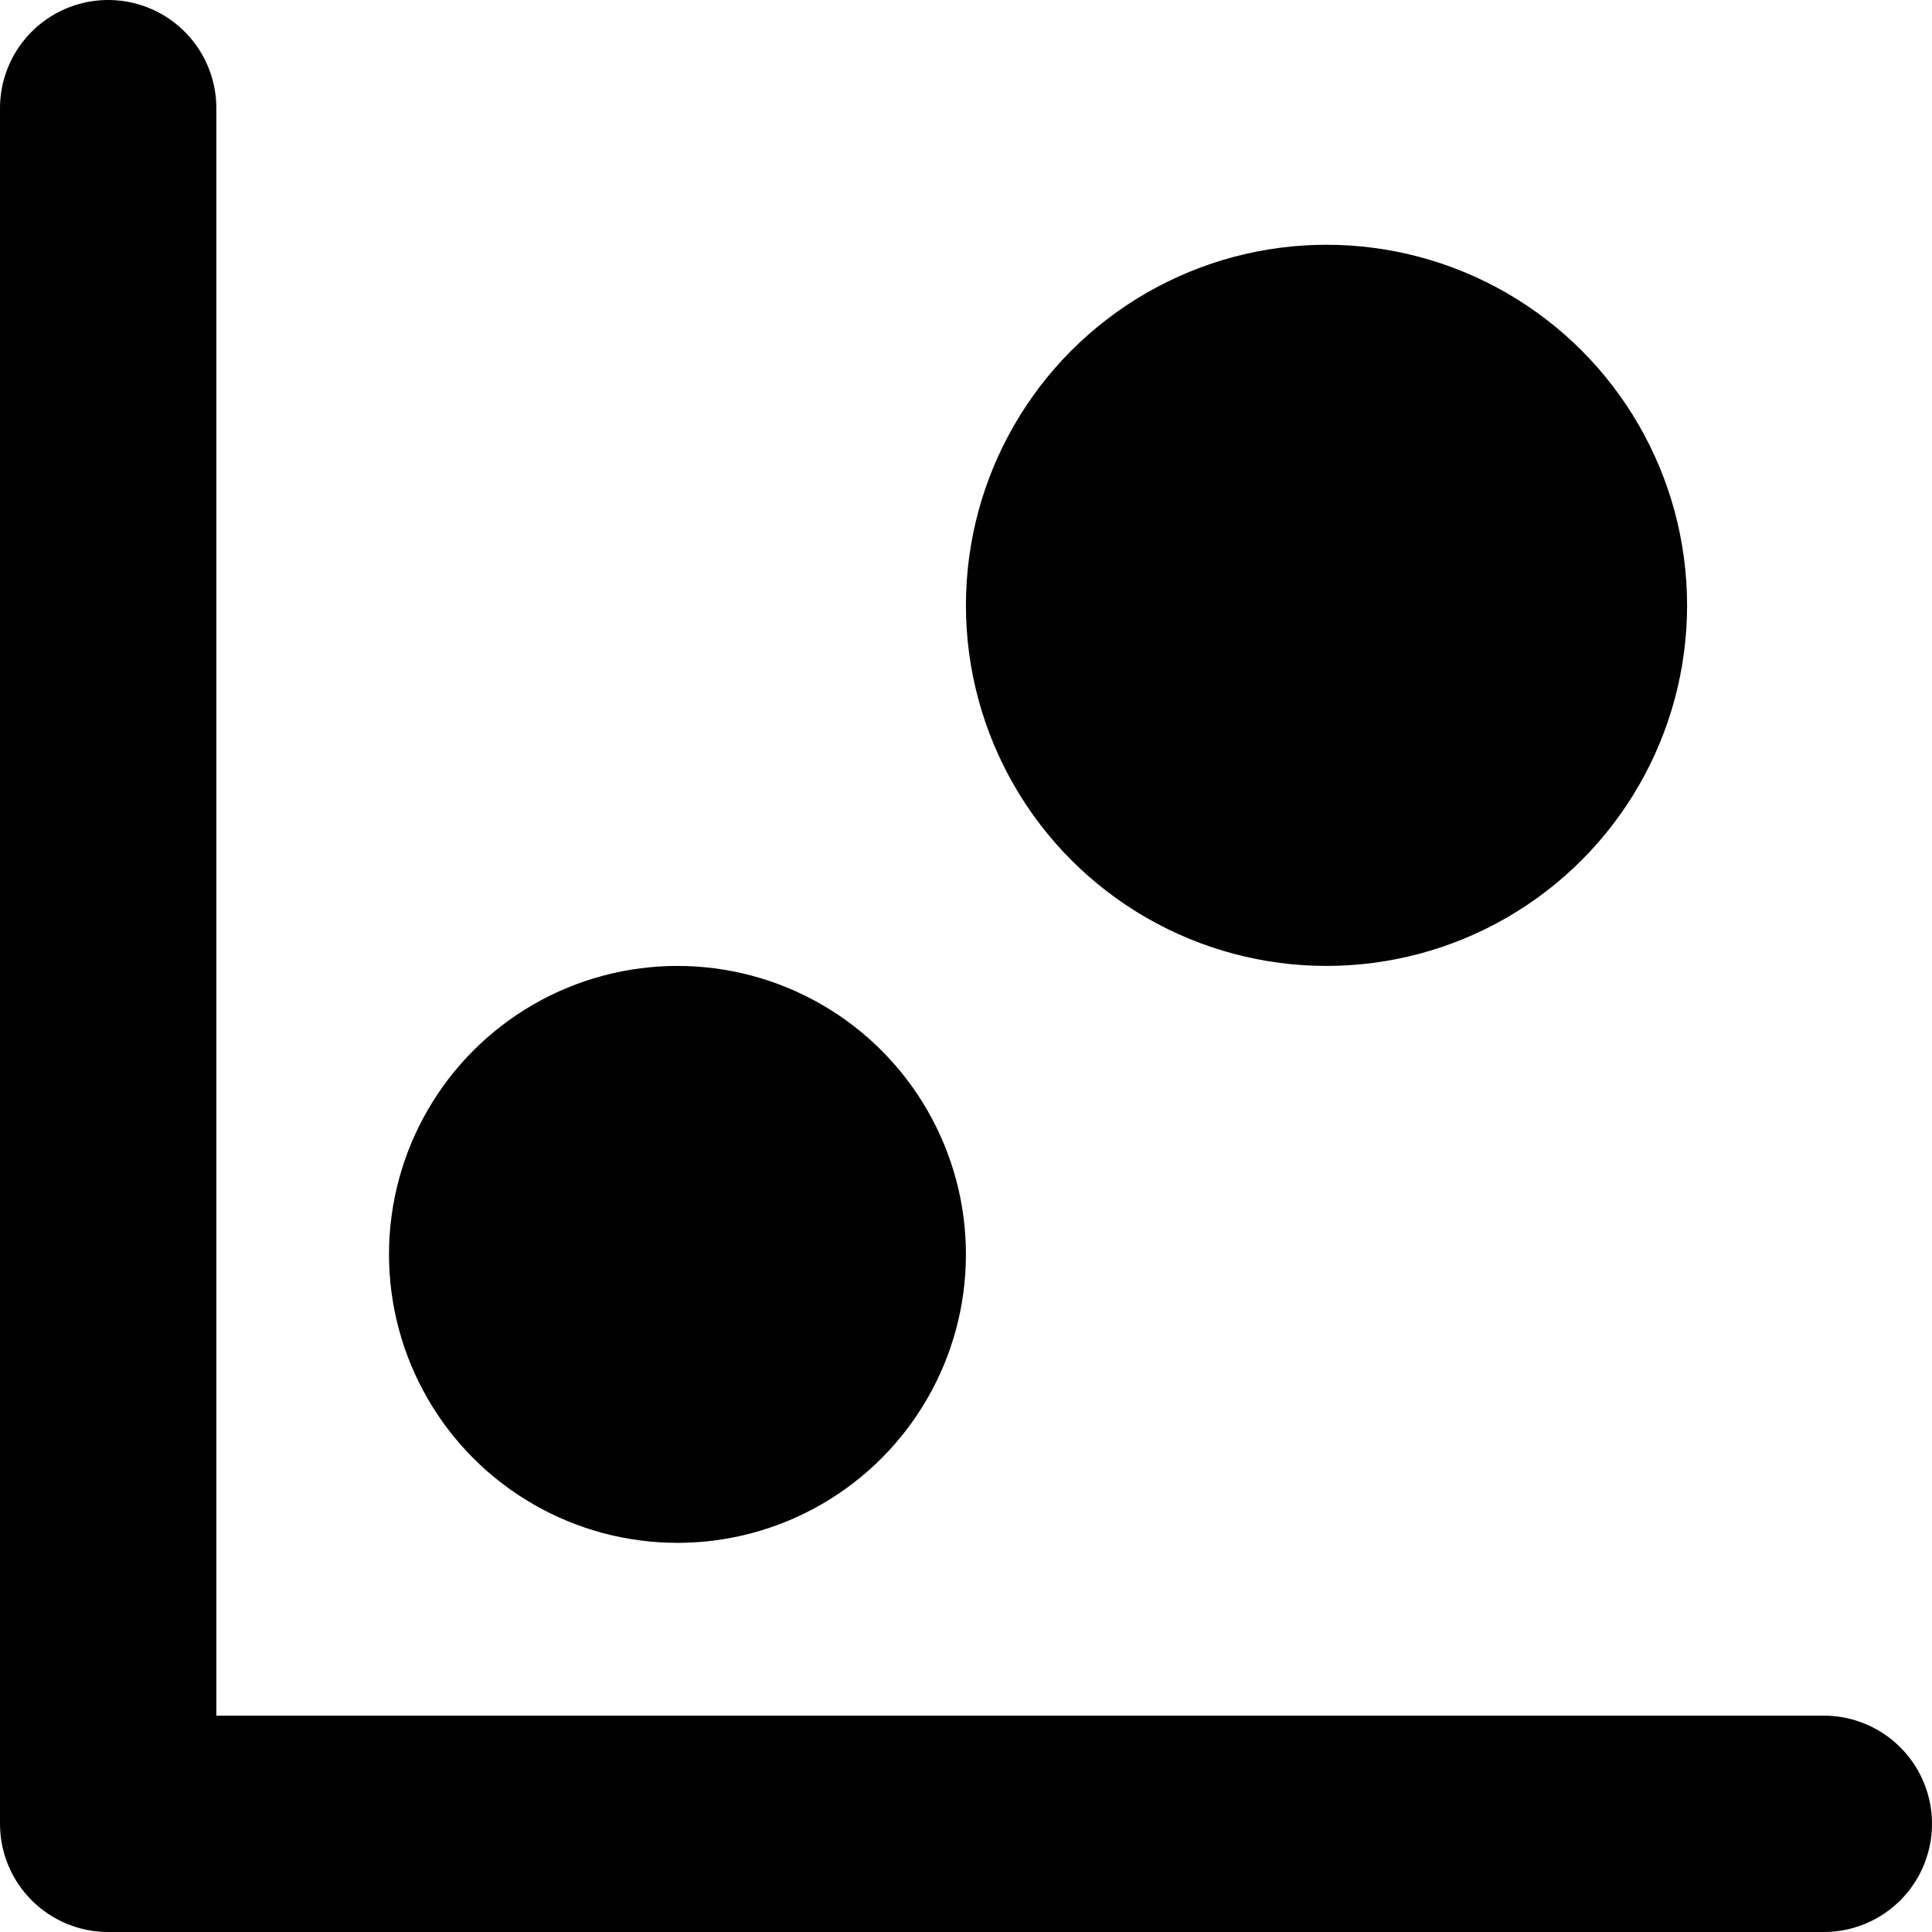 <svg xmlns="http://www.w3.org/2000/svg" width="13.395" height="13.395" viewBox="0 0 13.395 13.395">
  <g id="_2d-icon" data-name="2d-icon" transform="translate(-3.25 -3.25)">
    <path id="Path_283" data-name="Path 283" d="M15.895,15.895H4V4" fill="none" stroke="#000" stroke-linecap="round" stroke-linejoin="round" stroke-width="1.5"/>
    <circle id="Ellipse_137" data-name="Ellipse 137" cx="2" cy="2" r="2" transform="translate(5.947 9.947)" fill="#010101"/>
    <circle id="Ellipse_138" data-name="Ellipse 138" cx="2.5" cy="2.5" r="2.5" transform="translate(9.947 4.947)" fill="#010101"/>
  </g>
</svg>
